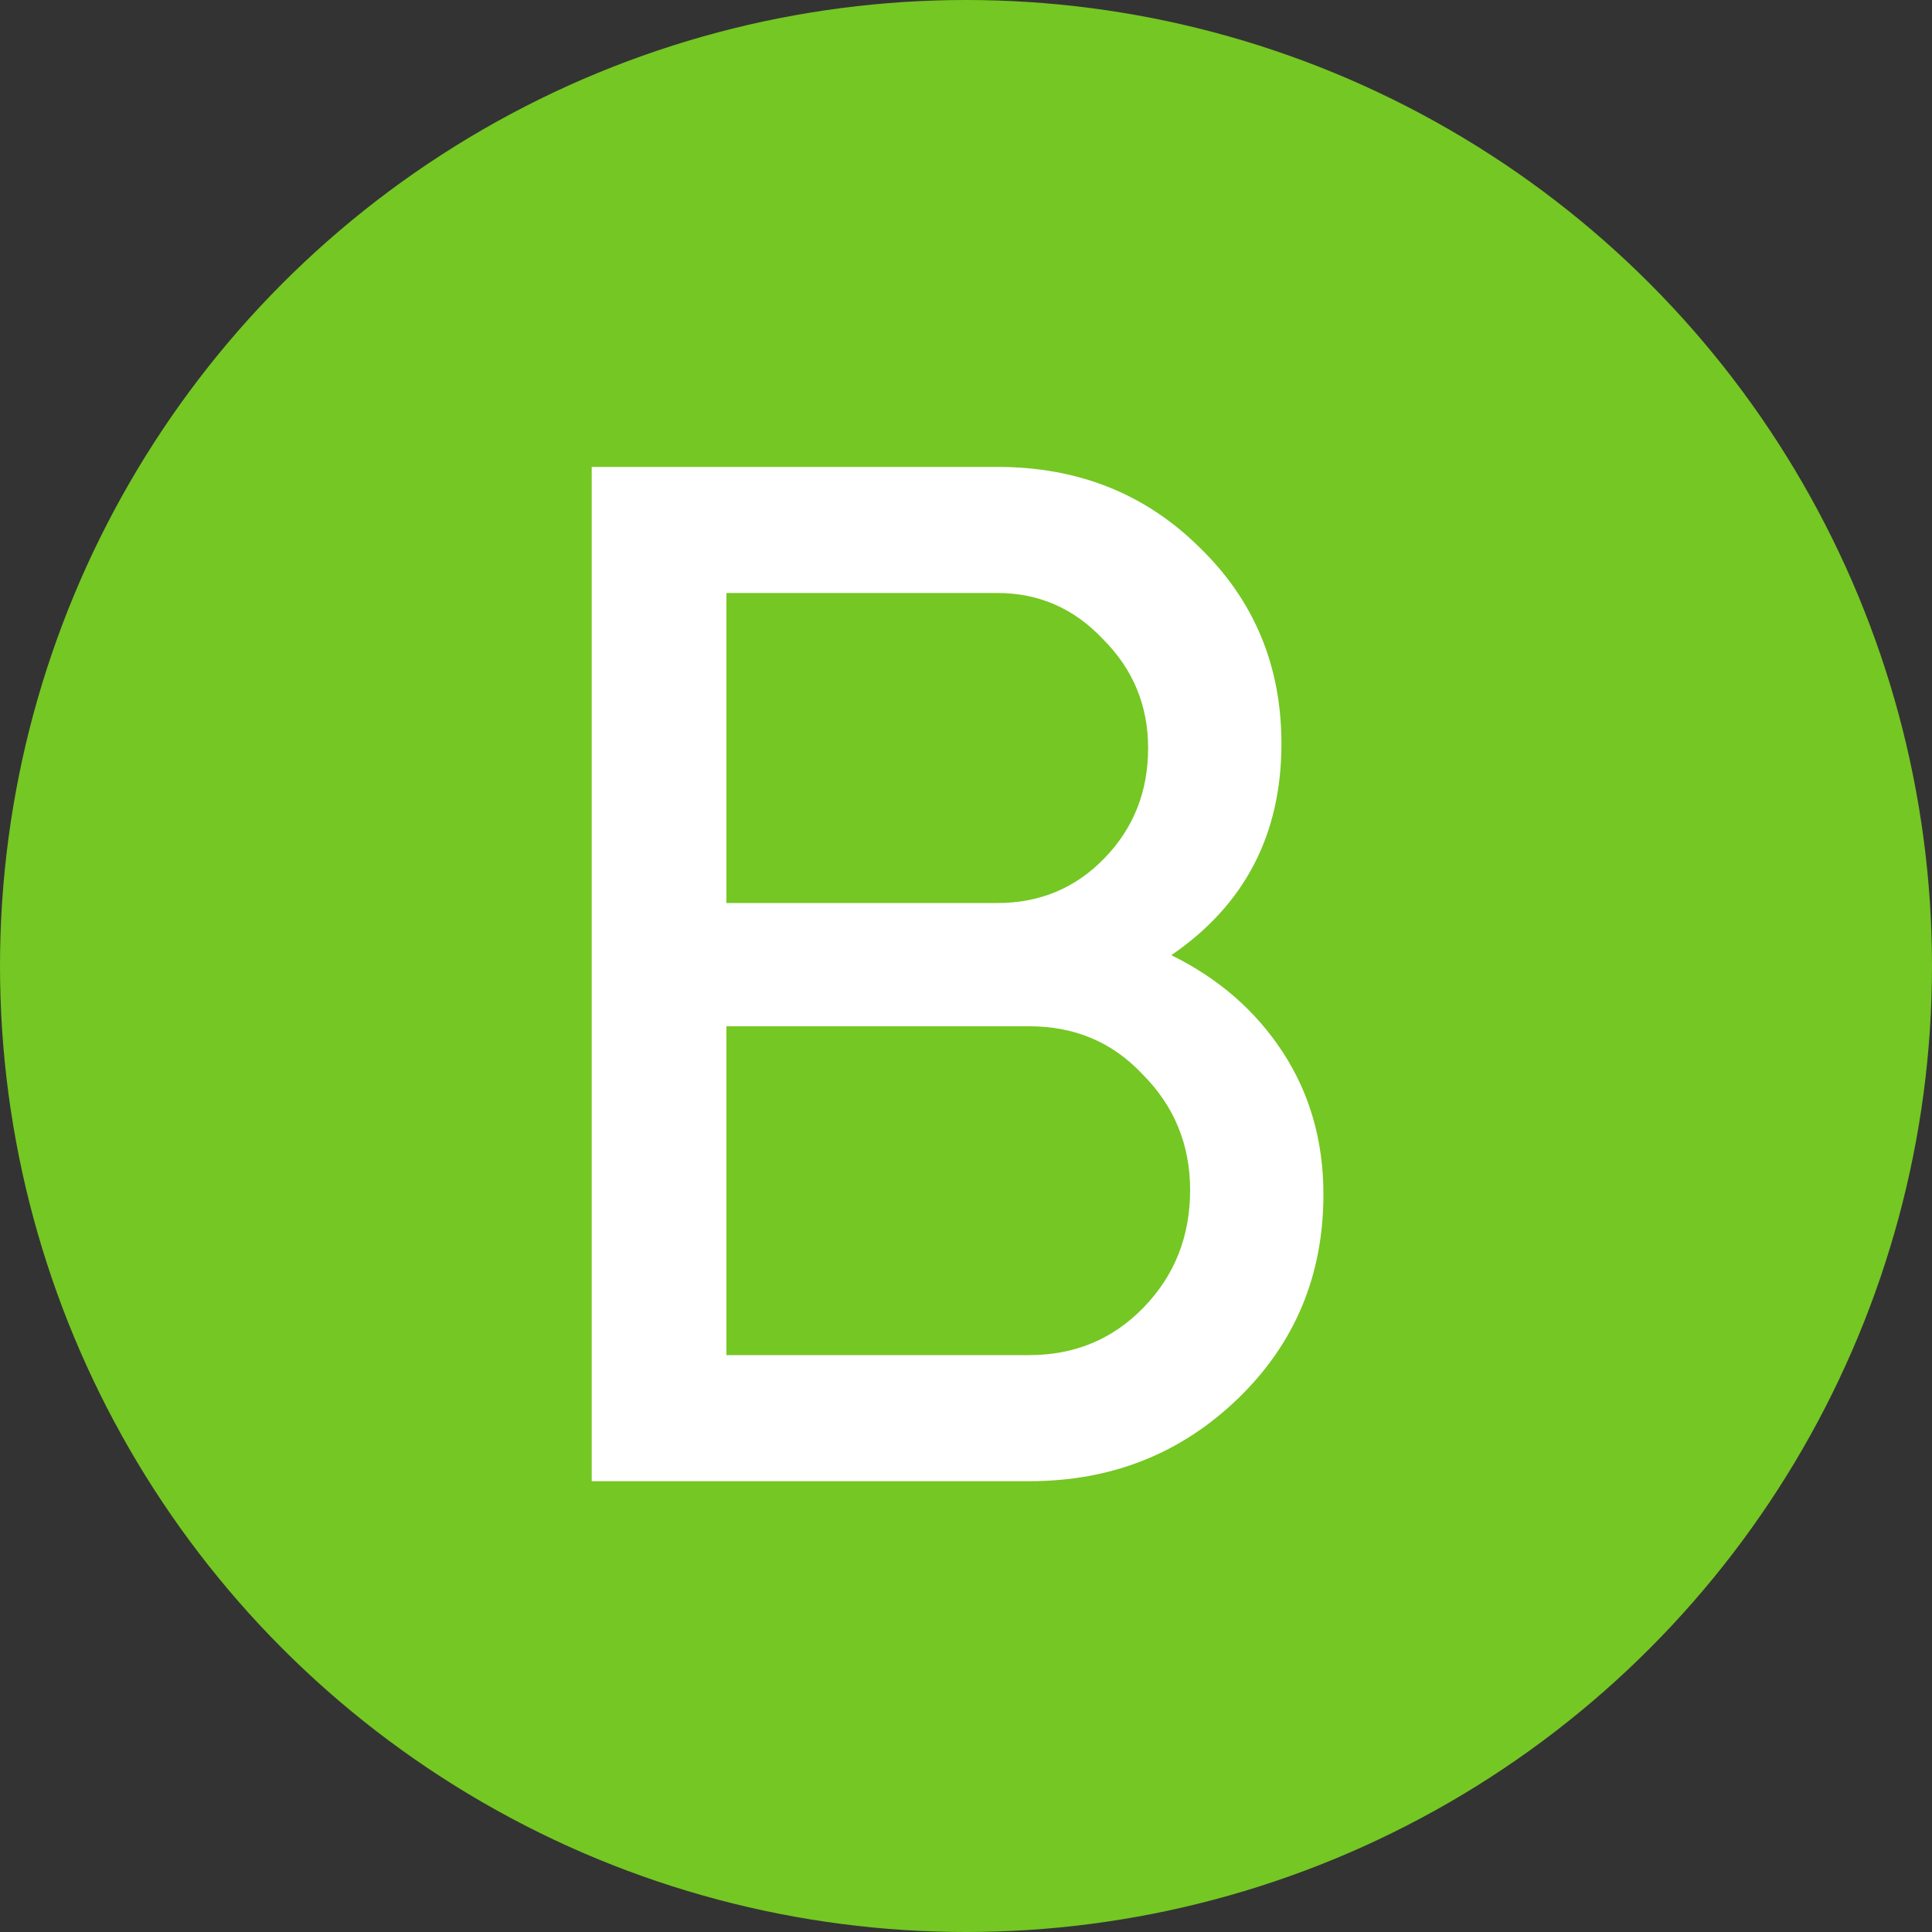 <svg width="15" height="15" viewBox="0 0 15 15" fill="none" xmlns="http://www.w3.org/2000/svg">
<rect x="0" y="0" width="15" height="15" fill="#333333" stroke="none"/>
<circle cx="7.5" cy="7.5" r="7.5" fill="#75C723"/>
<path d="M9.094 7.416C9.461 7.596 9.75 7.848 9.96 8.17C10.17 8.492 10.275 8.86 10.275 9.273C10.275 9.902 10.054 10.431 9.611 10.859C9.169 11.286 8.629 11.5 7.991 11.5H4.594V3.625H7.744C8.366 3.625 8.887 3.831 9.307 4.244C9.735 4.656 9.949 5.166 9.949 5.774C9.949 6.479 9.664 7.026 9.094 7.416ZM7.744 4.604H5.64V7.011H7.744C8.074 7.011 8.351 6.895 8.576 6.662C8.801 6.43 8.914 6.145 8.914 5.808C8.914 5.478 8.797 5.196 8.565 4.964C8.34 4.724 8.066 4.604 7.744 4.604ZM5.64 10.521H7.991C8.344 10.521 8.64 10.398 8.88 10.15C9.12 9.902 9.24 9.599 9.24 9.239C9.24 8.886 9.116 8.586 8.869 8.339C8.636 8.091 8.344 7.968 7.991 7.968H5.64V10.521Z" fill="white"/>
</svg>
